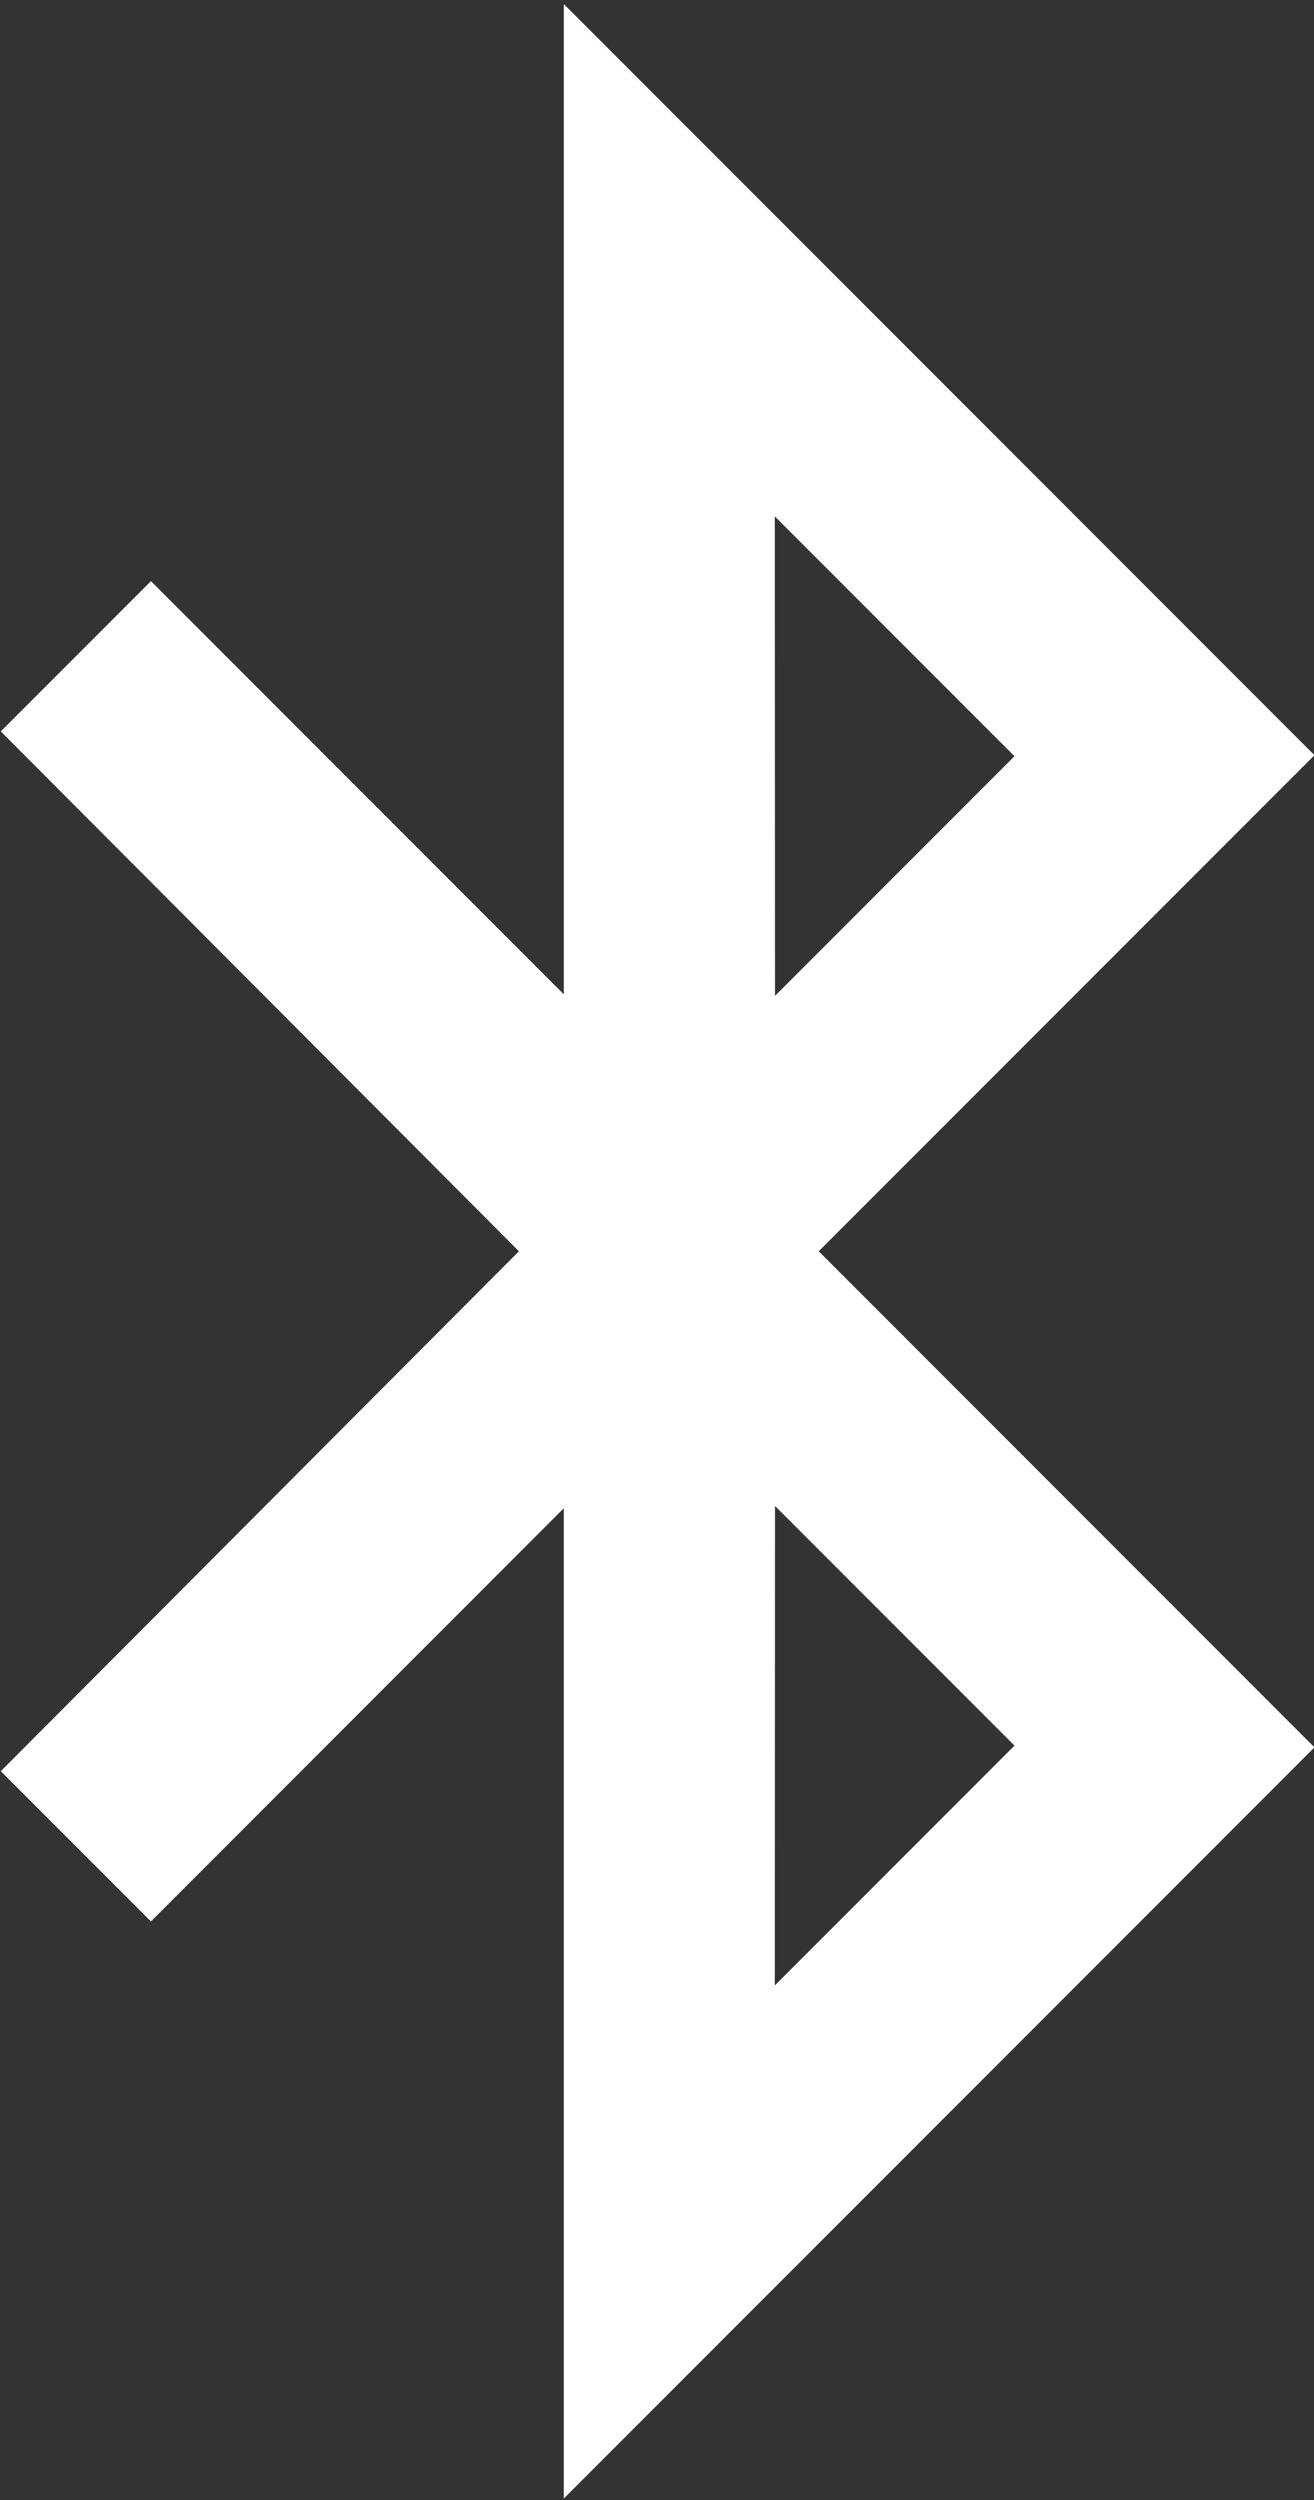<?xml version="1.0" encoding="utf-8"?>
<!-- Generator: Adobe Illustrator 16.0.0, SVG Export Plug-In . SVG Version: 6.00 Build 0)  -->
<!DOCTYPE svg PUBLIC "-//W3C//DTD SVG 1.1//EN" "http://www.w3.org/Graphics/SVG/1.1/DTD/svg11.dtd">
<svg version="1.1" id="图层_1" xmlns="http://www.w3.org/2000/svg" xmlns:xlink="http://www.w3.org/1999/xlink" x="0px" y="0px" fill="#fff"
	 width="223px" height="424px" viewBox="0 0 223 424" enable-background="new 0 0 223 424" xml:space="preserve">
<rect x="0" y="0" width="223" height="424" fill="#333333" stroke="none"/>
<path d="M223.078,128.074L95.685,0.686v167.938l-70.067-70.07L0.134,124.038l87.934,88.163L0.134,300.37l25.483,25.483
	l70.067-70.077v167.945l127.394-127.391l-84.128-84.13L223.078,128.074z M172.169,128.243l-40.645,40.648l-0.033-81.322
	L172.169,128.243z M172.169,296.033l-40.678,40.675l0.033-81.321L172.169,296.033z"/>
</svg>
